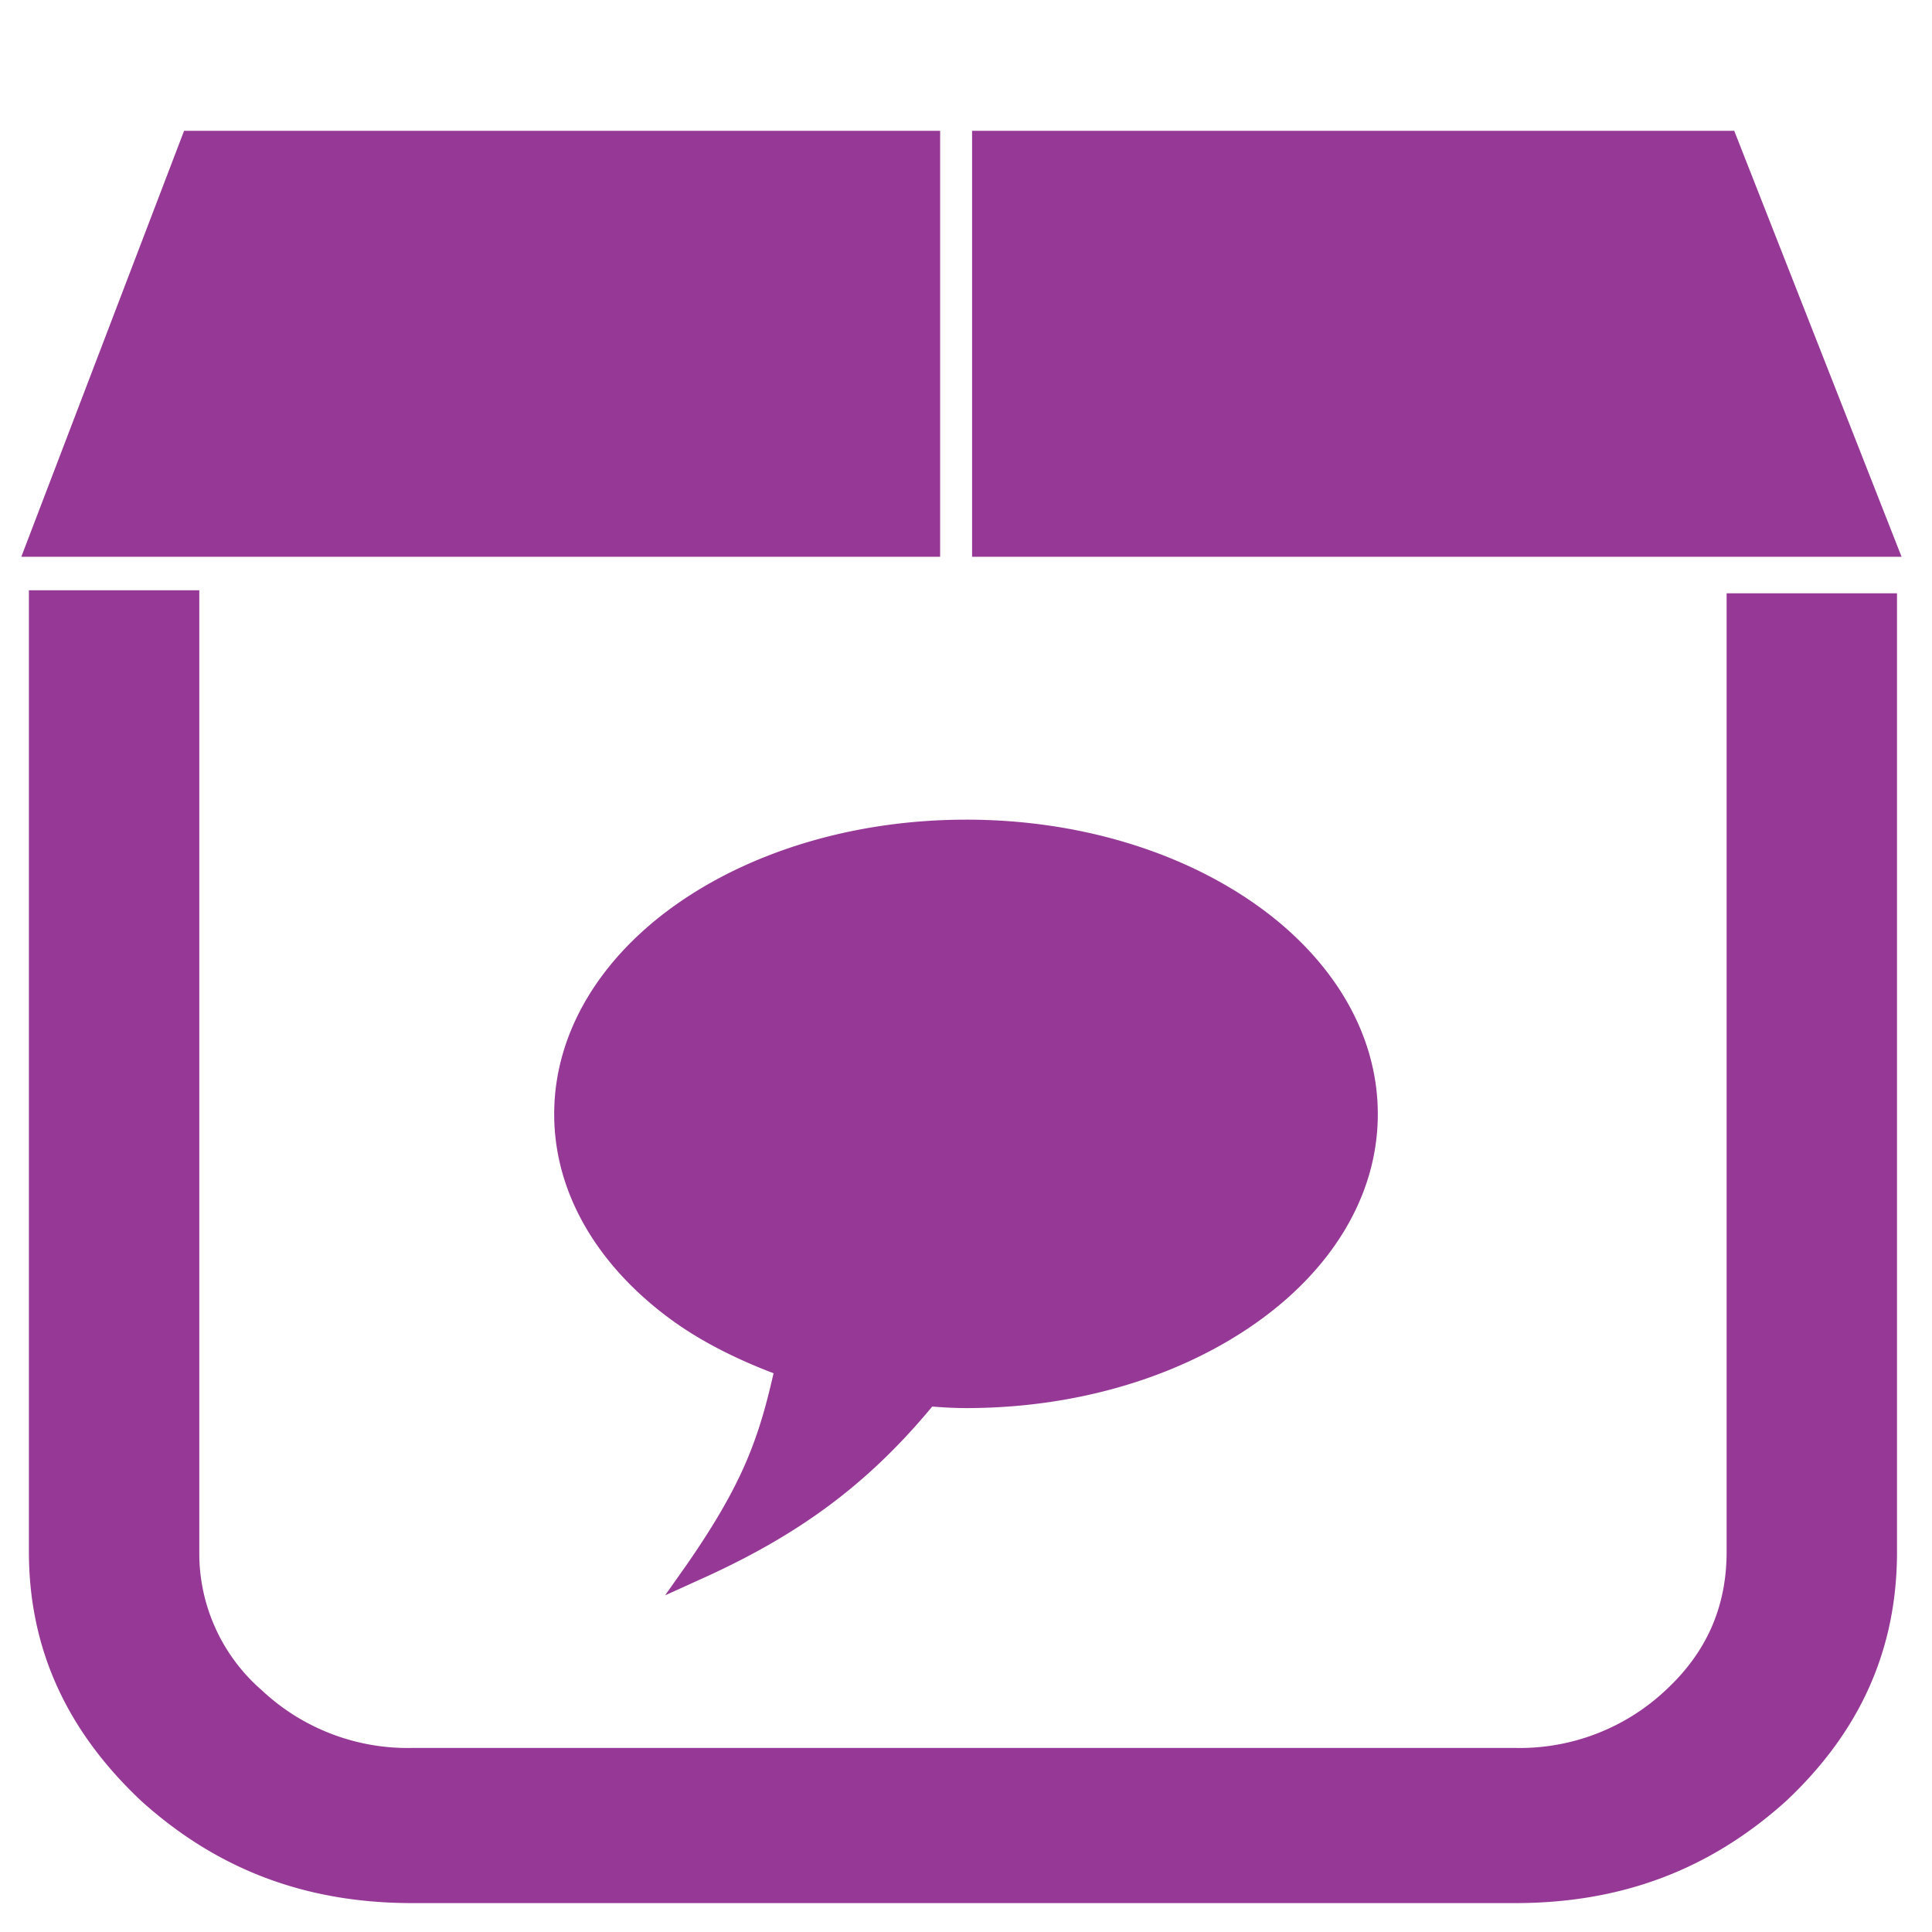 <?xml version="1.0" encoding="UTF-8" standalone="no"?>
<svg
   xmlns:dc="http://purl.org/dc/elements/1.1/"
   xmlns:cc="http://creativecommons.org/ns#"
   xmlns:rdf="http://www.w3.org/1999/02/22-rdf-syntax-ns#"
   xmlns:svg="http://www.w3.org/2000/svg"
   xmlns="http://www.w3.org/2000/svg"
   xmlns:sodipodi="http://sodipodi.sourceforge.net/DTD/sodipodi-0.dtd"
   xmlns:inkscape="http://www.inkscape.org/namespaces/inkscape"
   width="48"
   height="48"
   viewBox="0 0 12.7 12.7"
   version="1.1"
   id="svg15"
   sodipodi:docname="application-vnd.comicbook+zip.svg"
   inkscape:version="0.92.4 (5da689c313, 2019-01-14)">
  <sodipodi:namedview
     pagecolor="#ffffff"
     bordercolor="#666666"
     borderopacity="1"
     objecttolerance="10"
     gridtolerance="10"
     guidetolerance="10"
     inkscape:pageopacity="0"
     inkscape:pageshadow="2"
     inkscape:window-width="1087"
     inkscape:window-height="480"
     id="namedview17"
     showgrid="false"
     inkscape:zoom="4.9166667"
     inkscape:cx="2.1355932"
     inkscape:cy="24"
     inkscape:window-x="0"
     inkscape:window-y="25"
     inkscape:window-maximized="0"
     inkscape:current-layer="svg15" />
  <defs
     id="defs11">
    <linearGradient
       id="a"
       x1="3113.4"
       x2="3113.4"
       y1="1664.4"
       y2="1602.4"
       gradientTransform="translate(-3159.2 -1600.2)"
       gradientUnits="userSpaceOnUse">
      <stop
         stop-color="#4a575b"
         offset="0"
         id="stop2" />
      <stop
         stop-color="#556469"
         offset=".5"
         id="stop4" />
      <stop
         stop-color="#4c595e"
         offset=".516"
         id="stop6" />
      <stop
         stop-color="#556469"
         offset="1"
         id="stop8" />
    </linearGradient>
  </defs>
  <path
     d="m 1.21,0.86 -1.07,2.8 h 6.04 v -2.8 z m 5.18,0 v 2.8 h 6.11 l -1.1,-2.8 z m -6.2,3.02 v 6.32 c 0,0.64 0.25,1.18 0.74,1.64 C 1.43,12.29 2.01,12.51 2.71,12.51 H 9.96 C 10.66,12.51 11.24,12.29 11.74,11.84 c 0.49,-0.46 0.73,-1 0.73,-1.64 V 3.9 h -1.12 v 6.3 c 0,0.36 -0.13,0.66 -0.4,0.91 A 1.4,1.4 0 0 1 9.96,11.49 H 2.71 A 1.4,1.4 0 0 1 1.72,11.11 1.19,1.19 0 0 1 1.31,10.21 V 3.88 Z m 6.162,1.508 c -0.742,0 -1.418,0.212 -1.909,0.559 -0.491,0.347 -0.8,0.835 -0.8,1.377 0,0.54 0.309,1.026 0.8,1.373 0.188,0.132 0.406,0.24 0.642,0.33 -0.1,0.44 -0.207,0.732 -0.567,1.253 L 4.372,10.487 4.606,10.381 C 5.246,10.093 5.7,9.762 6.128,9.246 c 0.074,0.006 0.148,0.01 0.224,0.01 0.742,0 1.414,-0.213 1.905,-0.56 0.491,-0.346 0.8,-0.831 0.8,-1.372 0,-0.542 -0.309,-1.03 -0.8,-1.377 C 7.766,5.6 7.094,5.388 6.352,5.388 Z"
     id="path13"
     inkscape:connector-curvature="0"
     style="fill:#963996" />
</svg>
